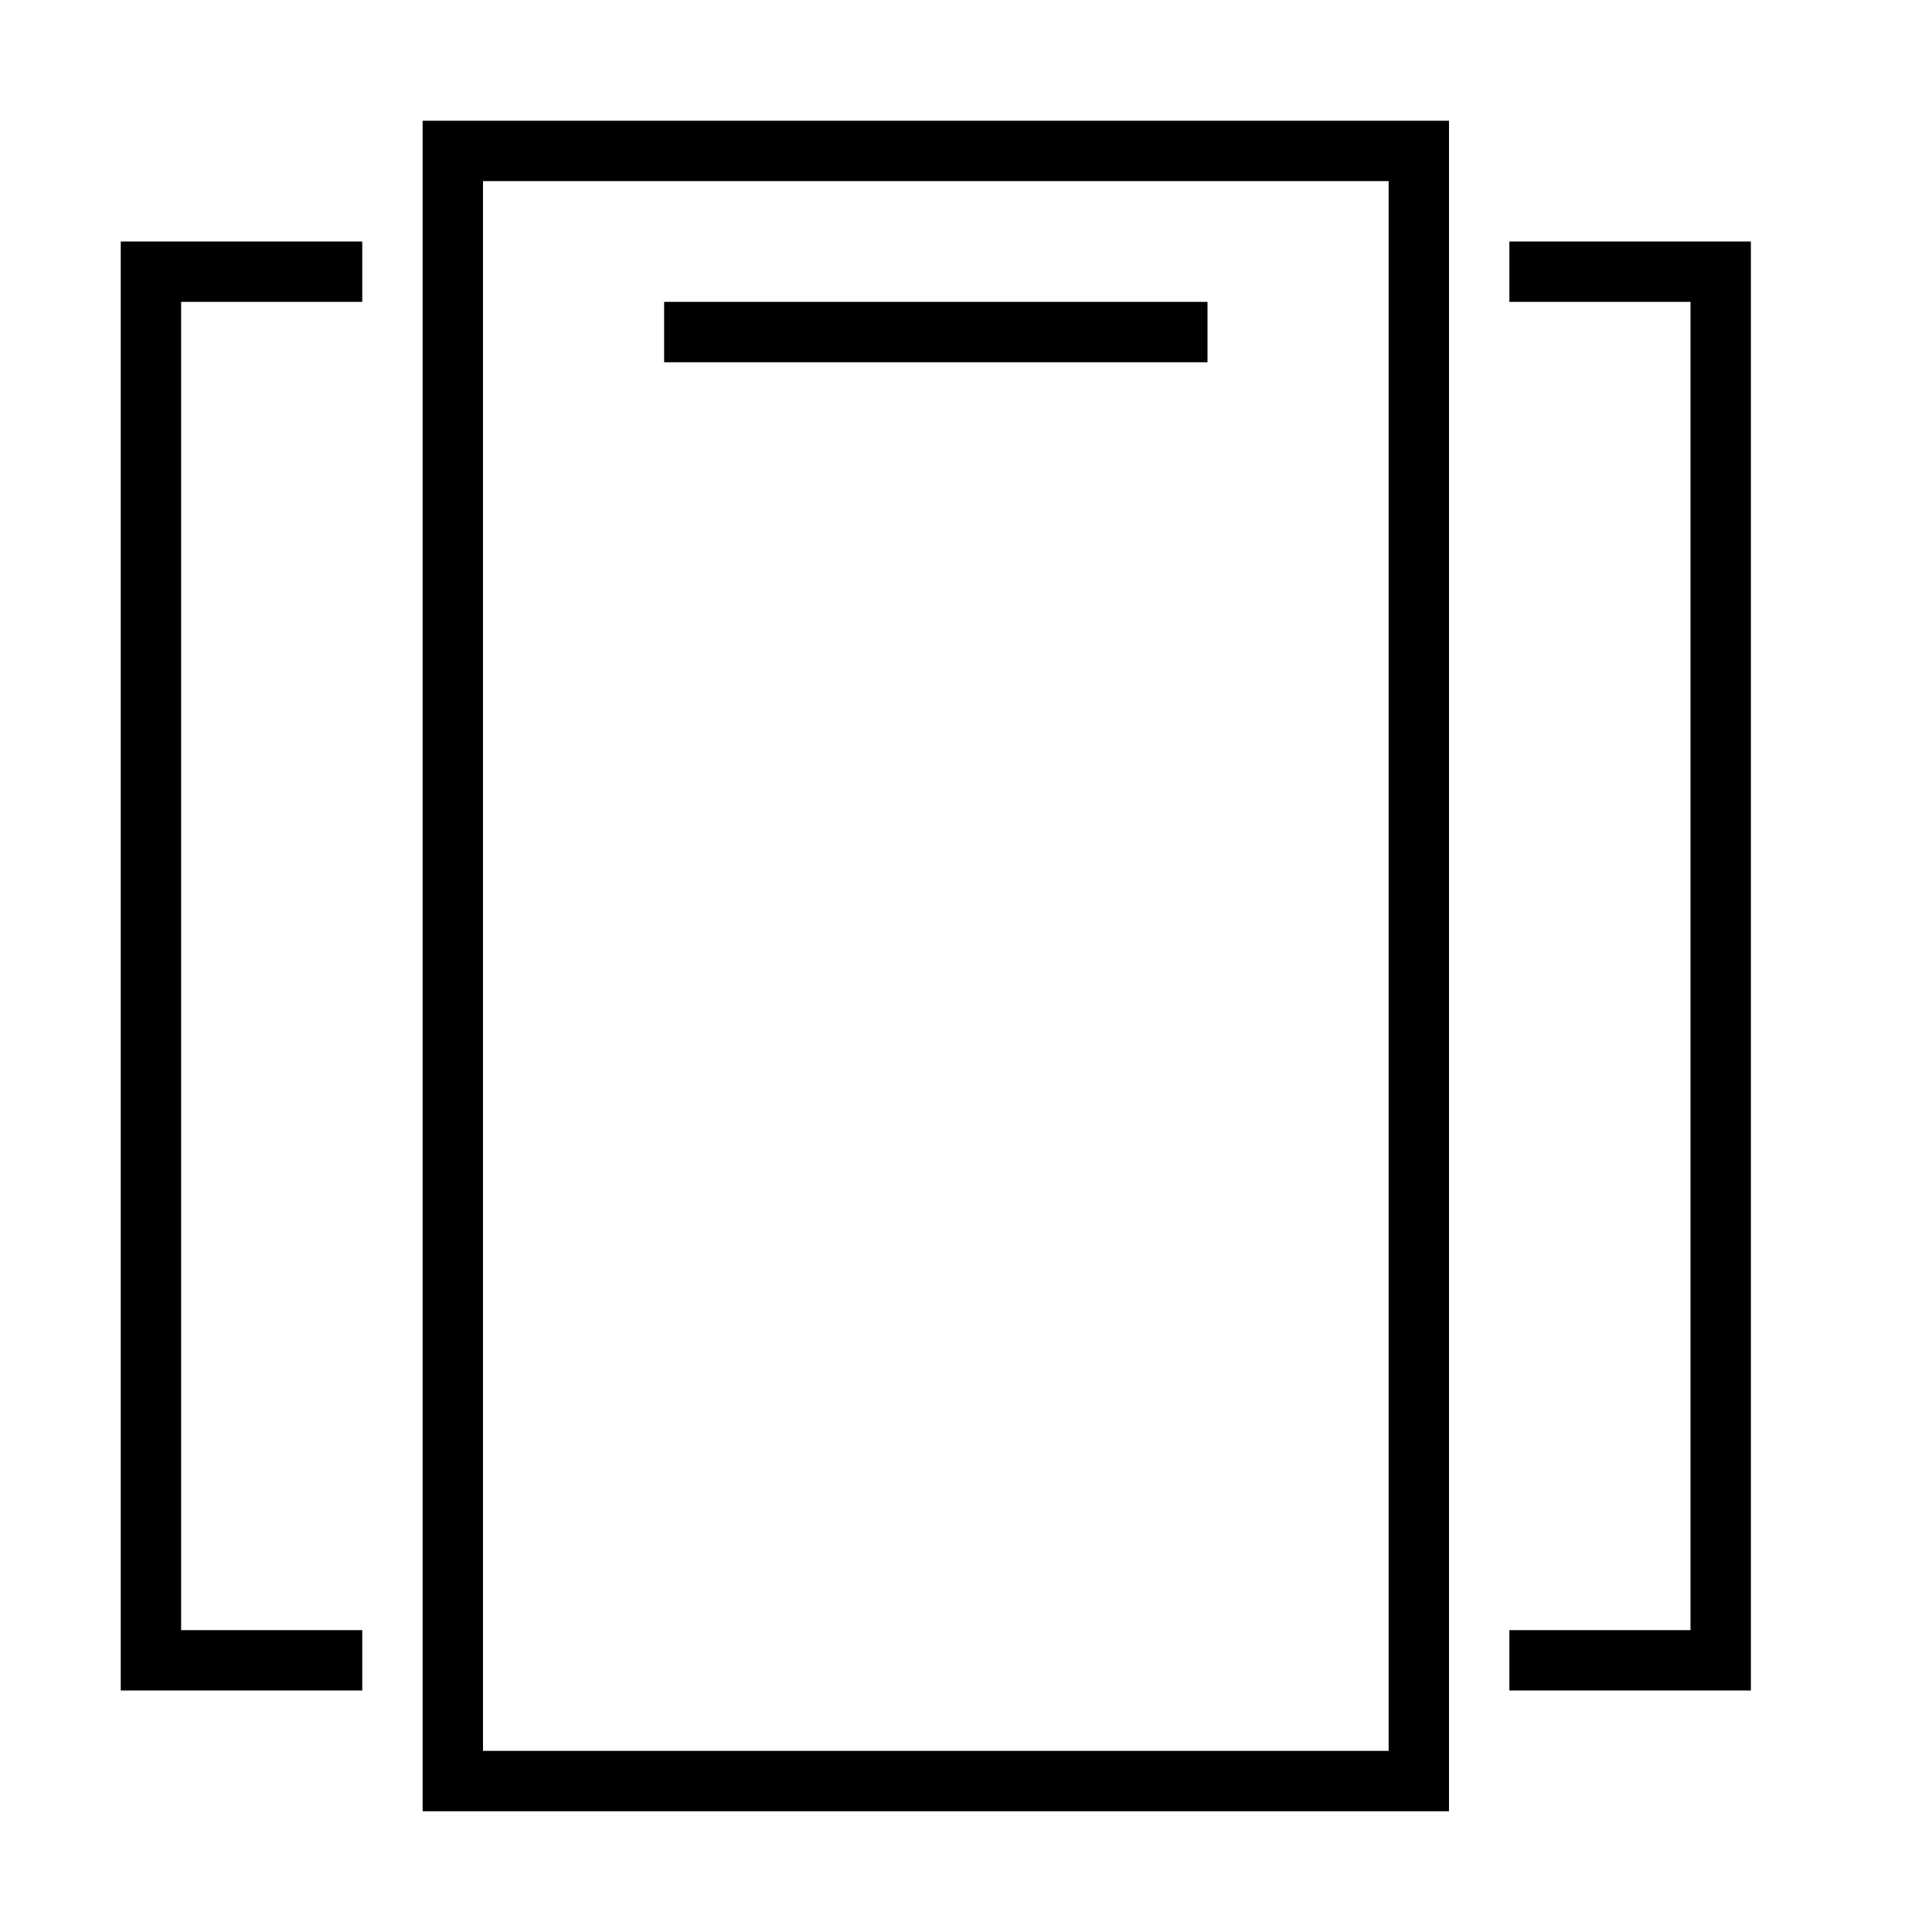 <svg xmlns="http://www.w3.org/2000/svg" viewBox="0 0 32 32"><path d="M7 2v28h17V2zm16 27H8V3h15zM20 6h-9V5h9zM6 27v1H2V4h4v1H3v22zM29 4v24h-4v-1h3V5h-3V4z"/><path d="M0 0h32v32H0z" style="fill:none"/></svg>